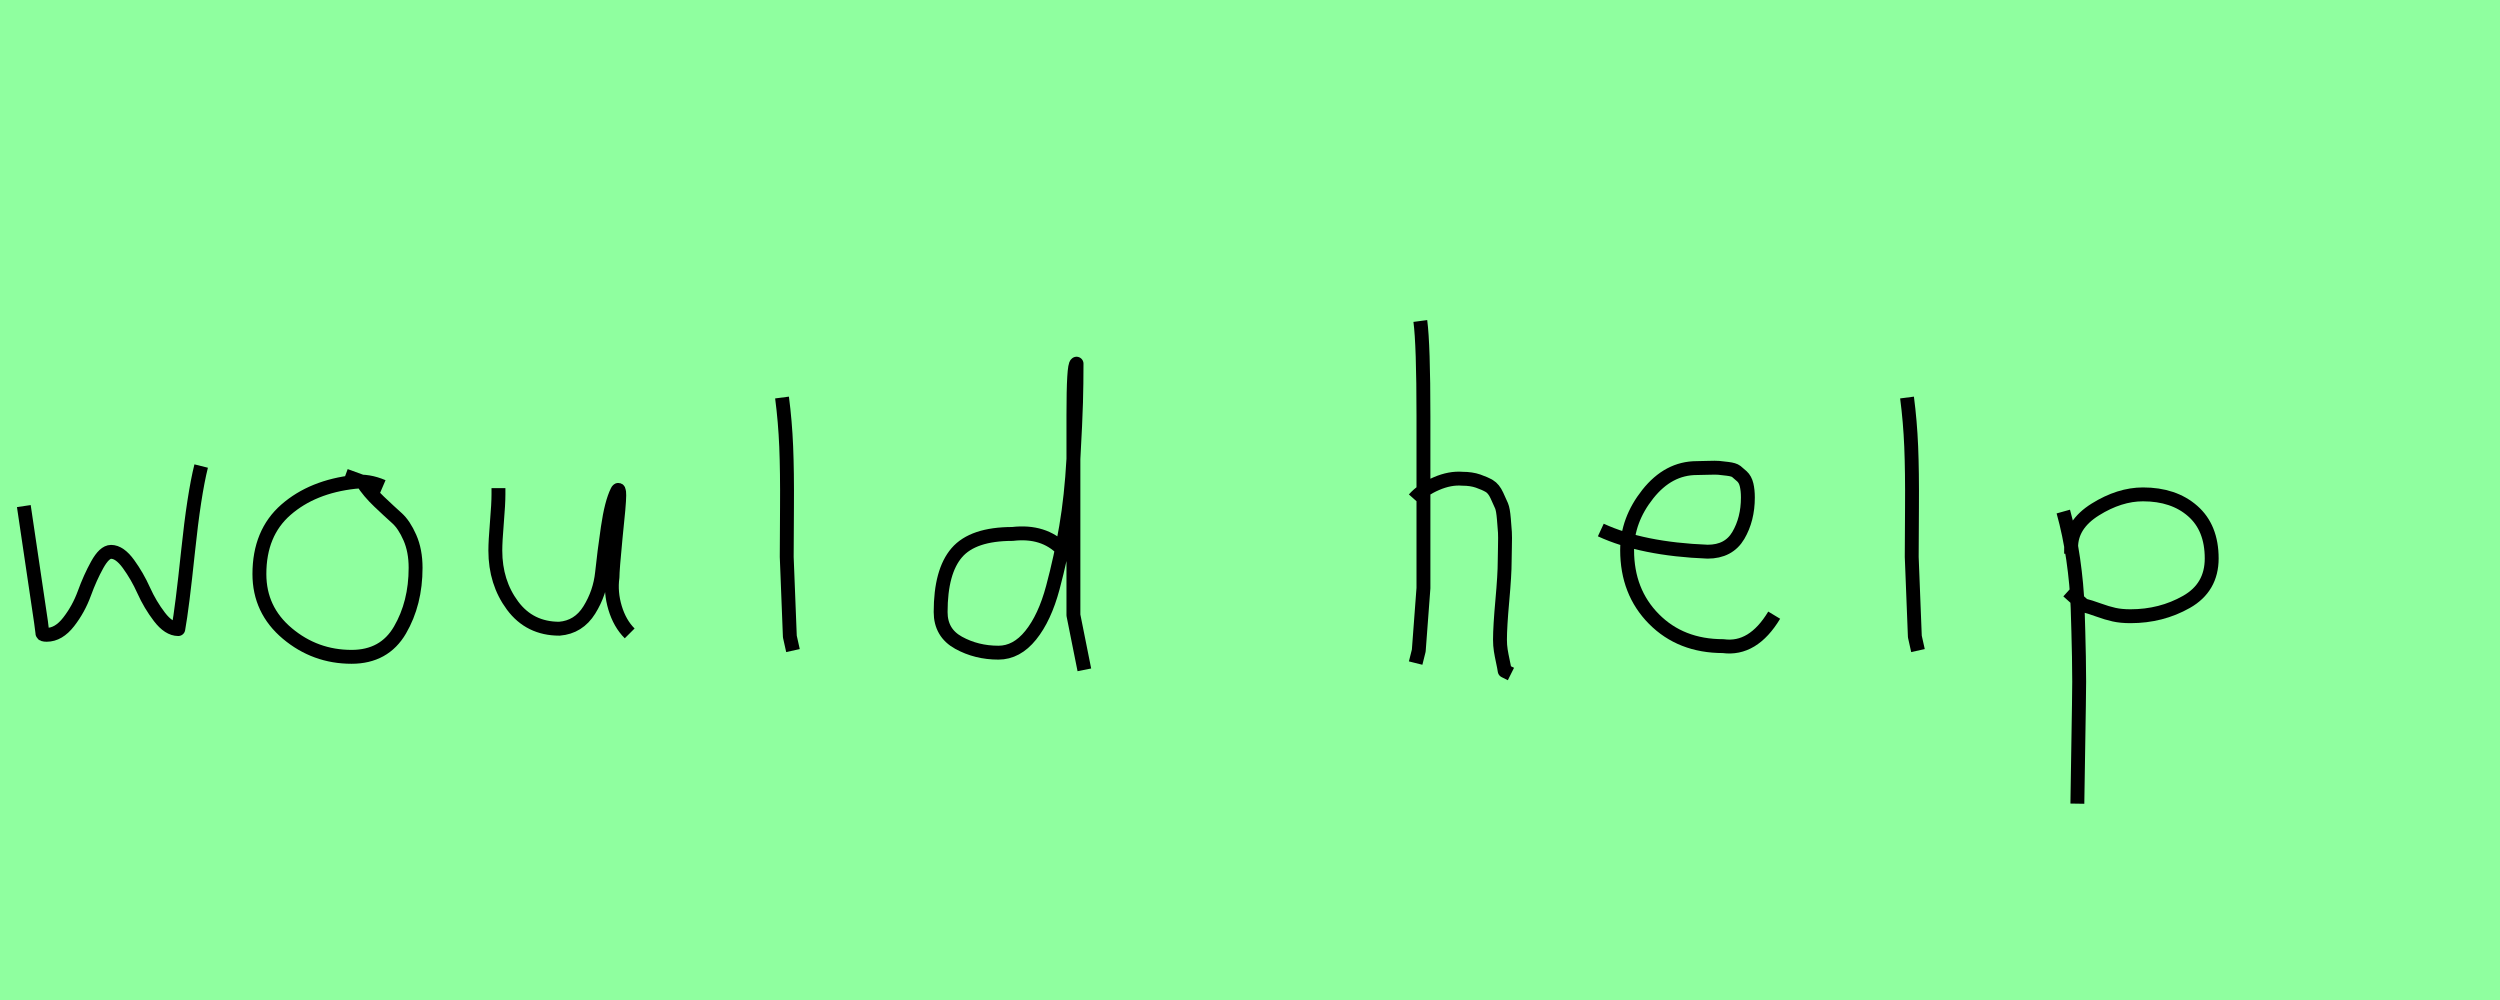 <?xml version="1.0" encoding="utf-8" standalone="no"?>
<!DOCTYPE svg PUBLIC "-//W3C//DTD SVG 1.1//EN"
  "http://www.w3.org/Graphics/SVG/1.1/DTD/svg11.dtd">
<svg xmlns:xlink="http://www.w3.org/1999/xlink" width="180pt" height="72pt" viewBox="0 0 180 72" xmlns="http://www.w3.org/2000/svg" version="1.1">
 <defs>
  <style type="text/css">*{stroke-linejoin: round; stroke-linecap: butt}</style>
 </defs>
 <g id="figure_1">
  <g id="patch_1">
   <path d="M 0 72 
L 180 72 
L 180 0 
L 0 0 
z
" style="fill: #8fff9f"/>
  </g>
  <g id="axes_1">
   <g id="patch_2">
    <path d="M 1.716 36.438 
L 2.952 44.778 
Q 3.055 45.567 3.055 45.602 
Q 3.055 45.705 3.364 45.705 
Q 4.222 45.705 4.942 44.778 
Q 5.663 43.851 6.075 42.719 
Q 6.487 41.586 7.002 40.659 
Q 7.517 39.733 7.997 39.733 
Q 8.615 39.733 9.25 40.608 
Q 9.885 41.483 10.348 42.513 
Q 10.811 43.542 11.481 44.418 
Q 12.15 45.293 12.836 45.293 
Q 13.111 43.783 13.54 39.698 
Q 13.969 35.614 14.484 33.555 
" clip-path="url(#pdc713b9bf8)" style="fill: none; stroke: #000000; stroke-linejoin: miter"/>
   </g>
  </g>
  <g id="axes_2">
   <g id="patch_3">
    <path d="M 27.562 35.033 
Q 26.512 34.583 25.537 34.695 
Q 22.5 35.033 20.589 36.701 
Q 18.677 38.369 18.677 41.331 
Q 18.677 43.918 20.682 45.605 
Q 22.688 47.292 25.312 47.292 
Q 27.674 47.292 28.799 45.361 
Q 29.923 43.43 29.923 40.881 
Q 29.923 39.644 29.511 38.707 
Q 29.099 37.769 28.574 37.301 
Q 28.049 36.832 27.299 36.12 
Q 26.549 35.408 26.1 34.695 
L 24.862 34.245 
" clip-path="url(#pde472e1754)" style="fill: none; stroke: #000000; stroke-linejoin: miter"/>
   </g>
  </g>
  <g id="axes_3">
   <g id="patch_4">
    <path d="M 35.889 35.145 
Q 35.889 35.145 35.889 35.595 
Q 35.889 36.27 35.776 37.62 
Q 35.664 38.969 35.664 39.644 
Q 35.664 41.931 36.901 43.599 
Q 38.138 45.267 40.275 45.267 
Q 41.662 45.155 42.431 43.918 
Q 43.199 42.681 43.349 41.237 
Q 43.499 39.794 43.762 37.994 
Q 44.024 36.195 44.436 35.37 
Q 44.586 35.07 44.586 35.67 
Q 44.586 36.27 44.324 38.707 
Q 44.099 41.031 44.099 41.556 
Q 43.949 42.643 44.286 43.768 
Q 44.624 44.892 45.336 45.605 
" clip-path="url(#pc11dd1075a)" style="fill: none; stroke: #000000; stroke-linejoin: miter"/>
   </g>
  </g>
  <g id="axes_4">
   <g id="patch_5">
    <path d="M 56.306 28.622 
Q 56.531 30.347 56.606 32.146 
Q 56.681 33.946 56.663 36.551 
Q 56.644 39.157 56.644 40.094 
Q 56.644 40.131 56.869 45.83 
L 57.094 46.842 
" clip-path="url(#p1999dc839e)" style="fill: none; stroke: #000000; stroke-linejoin: miter"/>
   </g>
  </g>
  <g id="axes_5">
   <g id="patch_6">
    <path d="M 76.499 39.569 
Q 75.149 38.182 72.9 38.444 
Q 70.051 38.444 68.889 39.794 
Q 67.726 41.144 67.726 44.068 
Q 67.726 45.567 69.02 46.28 
Q 70.313 46.992 71.888 46.992 
Q 73.2 46.992 74.212 45.736 
Q 75.224 44.48 75.805 42.306 
Q 76.387 40.131 76.761 37.938 
Q 77.136 35.745 77.286 33.046 
Q 77.436 30.347 77.474 28.978 
Q 77.511 27.61 77.511 26.185 
Q 77.286 26.26 77.286 29.897 
L 77.286 44.293 
L 78.074 48.229 
" clip-path="url(#pc1b01031b7)" style="fill: none; stroke: #000000; stroke-linejoin: miter"/>
   </g>
  </g>
  <g id="axes_6"/>
  <g id="axes_7">
   <g id="patch_7">
    <path d="M 101.813 35.932 
Q 102.413 35.258 103.407 34.827 
Q 104.4 34.395 105.3 34.47 
Q 105.937 34.47 106.425 34.639 
Q 106.912 34.808 107.231 34.995 
Q 107.549 35.183 107.774 35.67 
Q 107.999 36.157 108.112 36.42 
Q 108.224 36.682 108.28 37.376 
Q 108.337 38.069 108.355 38.332 
Q 108.374 38.594 108.355 39.419 
Q 108.337 40.244 108.337 40.431 
Q 108.337 41.368 108.168 43.243 
Q 107.999 45.117 107.999 46.055 
Q 107.999 46.467 108.055 46.823 
Q 108.112 47.179 108.205 47.61 
Q 108.299 48.042 108.337 48.304 
L 108.787 48.529 
M 102.263 23.111 
Q 102.488 24.798 102.488 29.972 
L 102.488 42.343 
L 102.151 46.842 
L 101.926 47.742 
" clip-path="url(#p2c84bbd3b2)" style="fill: none; stroke: #000000; stroke-linejoin: miter"/>
   </g>
  </g>
  <g id="axes_8">
   <g id="patch_8">
    <path d="M 115.258 38.161 
Q 118.23 39.536 122.949 39.721 
Q 124.472 39.721 125.16 38.551 
Q 125.847 37.381 125.847 35.82 
Q 125.847 35.3 125.754 34.91 
Q 125.661 34.52 125.42 34.297 
Q 125.178 34.074 125.011 33.944 
Q 124.844 33.814 124.398 33.758 
Q 123.952 33.702 123.748 33.684 
Q 123.544 33.665 122.968 33.684 
Q 122.392 33.702 122.169 33.702 
Q 120.125 33.702 118.639 35.578 
Q 117.153 37.455 117.153 39.61 
Q 117.153 42.62 119.085 44.57 
Q 121.017 46.521 124.064 46.521 
Q 126.219 46.818 127.742 44.292 
" clip-path="url(#p1c709c145a)" style="fill: none; stroke: #000000; stroke-linejoin: miter"/>
   </g>
  </g>
  <g id="axes_9">
   <g id="patch_9">
    <path d="M 137.306 28.622 
Q 137.531 30.347 137.606 32.146 
Q 137.681 33.946 137.663 36.551 
Q 137.644 39.157 137.644 40.094 
Q 137.644 40.131 137.869 45.83 
L 138.094 46.842 
" clip-path="url(#pec122abf53)" style="fill: none; stroke: #000000; stroke-linejoin: miter"/>
   </g>
  </g>
  <g id="axes_10">
   <g id="patch_10">
    <path d="M 149.12 39.869 
L 149.12 39.419 
Q 149.12 37.769 150.863 36.682 
Q 152.607 35.595 154.294 35.595 
Q 156.506 35.595 157.874 36.795 
Q 159.242 37.994 159.242 40.206 
Q 159.242 42.306 157.424 43.337 
Q 155.606 44.368 153.394 44.368 
Q 152.719 44.368 152.213 44.255 
Q 151.707 44.143 151.088 43.918 
Q 150.47 43.693 150.02 43.58 
L 148.895 42.568 
M 148.558 36.832 
Q 149.008 38.444 149.27 40.263 
Q 149.532 42.081 149.589 43.749 
Q 149.645 45.417 149.682 47.273 
Q 149.72 49.129 149.682 50.778 
L 149.57 57.864 
" clip-path="url(#p5e9dcb1145)" style="fill: none; stroke: #000000; stroke-linejoin: miter"/>
   </g>
  </g>
 </g>
 <defs>
  <clipPath id="pdc713b9bf8">
   <rect x="0" y="10.937" width="16.2" height="49.767"/>
  </clipPath>
  <clipPath id="pde472e1754">
   <rect x="16.802" y="8.64" width="14.996" height="54.36"/>
  </clipPath>
  <clipPath id="pc11dd1075a">
   <rect x="33.789" y="8.64" width="13.421" height="54.36"/>
  </clipPath>
  <clipPath id="p1999dc839e">
   <rect x="54.432" y="8.64" width="4.536" height="54.36"/>
  </clipPath>
  <clipPath id="pc1b01031b7">
   <rect x="65.852" y="8.64" width="14.096" height="54.36"/>
  </clipPath>
  <clipPath id="p2c84bbd3b2">
   <rect x="99.939" y="8.64" width="10.722" height="54.36"/>
  </clipPath>
  <clipPath id="p1c709c145a">
   <rect x="113.4" y="8.882" width="16.2" height="53.876"/>
  </clipPath>
  <clipPath id="pec122abf53">
   <rect x="135.432" y="8.64" width="4.536" height="54.36"/>
  </clipPath>
  <clipPath id="p5e9dcb1145">
   <rect x="146.683" y="8.64" width="14.434" height="54.36"/>
  </clipPath>
 </defs>
</svg>
